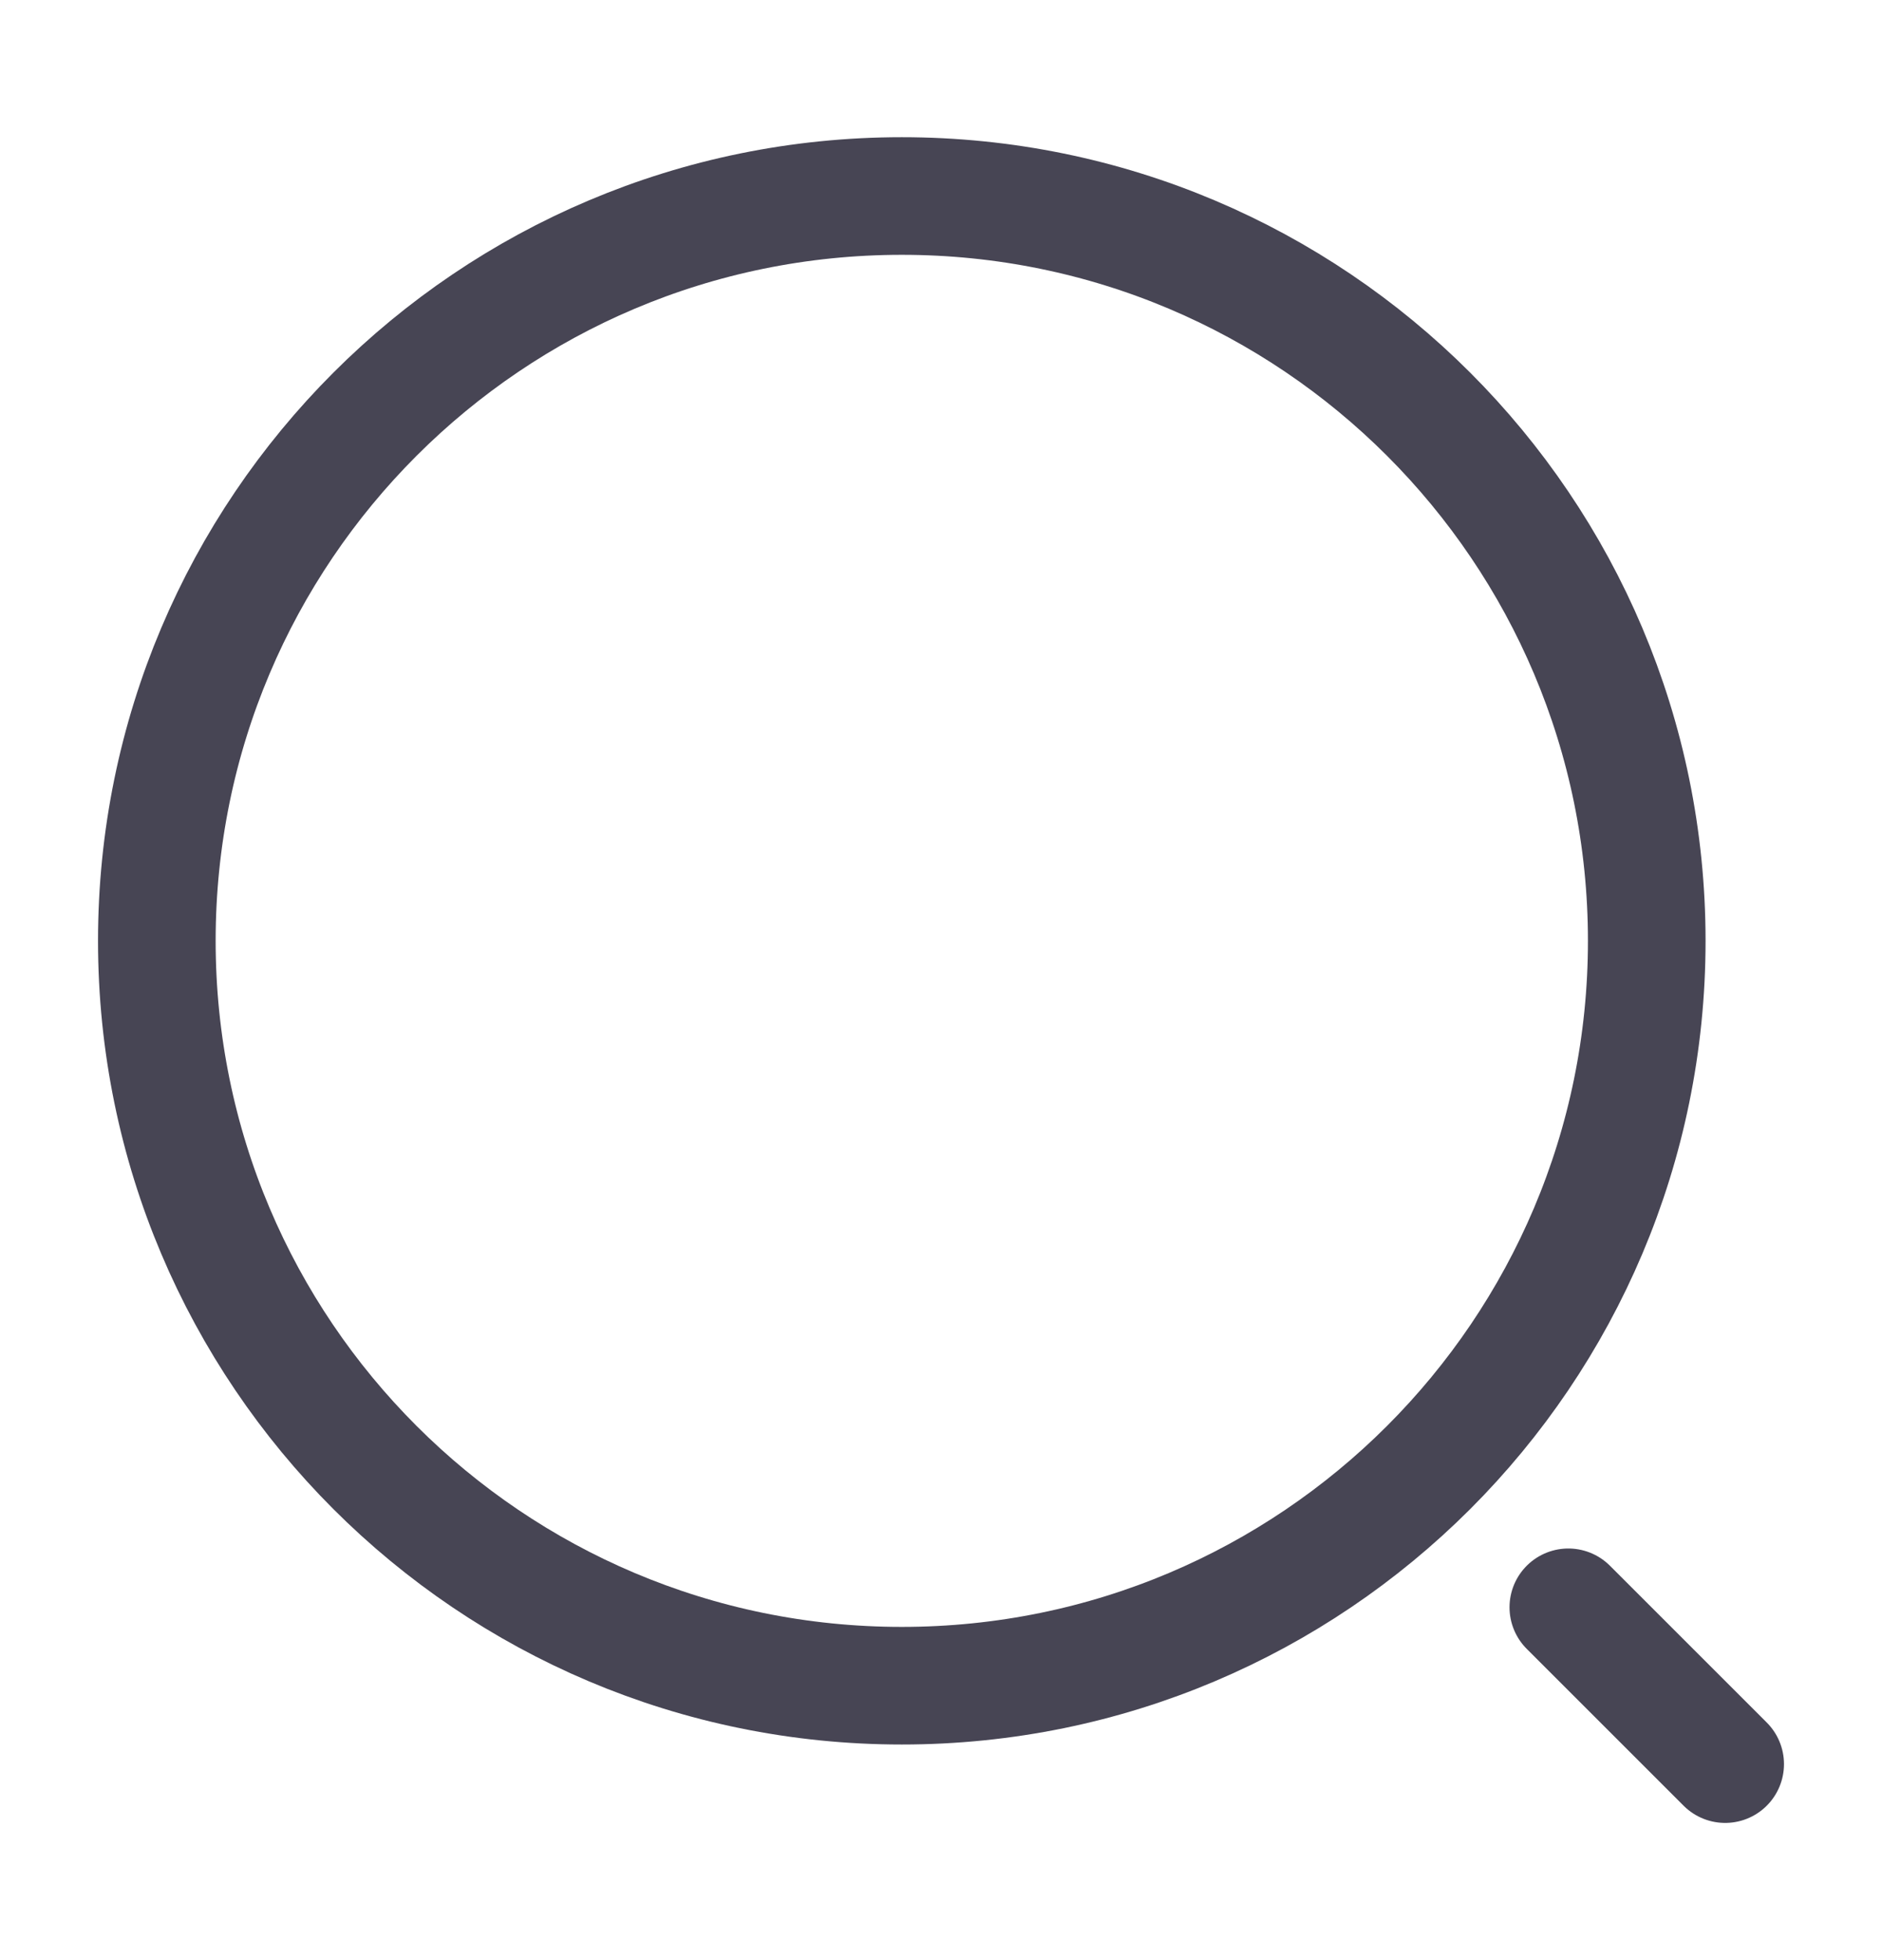<svg width="24" height="25" viewBox="0 0 24 25" fill="none" xmlns="http://www.w3.org/2000/svg">
<path d="M11.5 21.5C16.747 21.5 21 17.247 21 12C21 6.753 16.747 2.5 11.5 2.5C6.253 2.5 2 6.753 2 12C2 17.247 6.253 21.5 11.5 21.5Z" stroke="#474554" stroke-width="1.5" stroke-linecap="round" stroke-linejoin="round"/>
<path d="M22 22.5L20 20.5" stroke="#474554" stroke-width="1.5" stroke-linecap="round" stroke-linejoin="round"/>
</svg>
